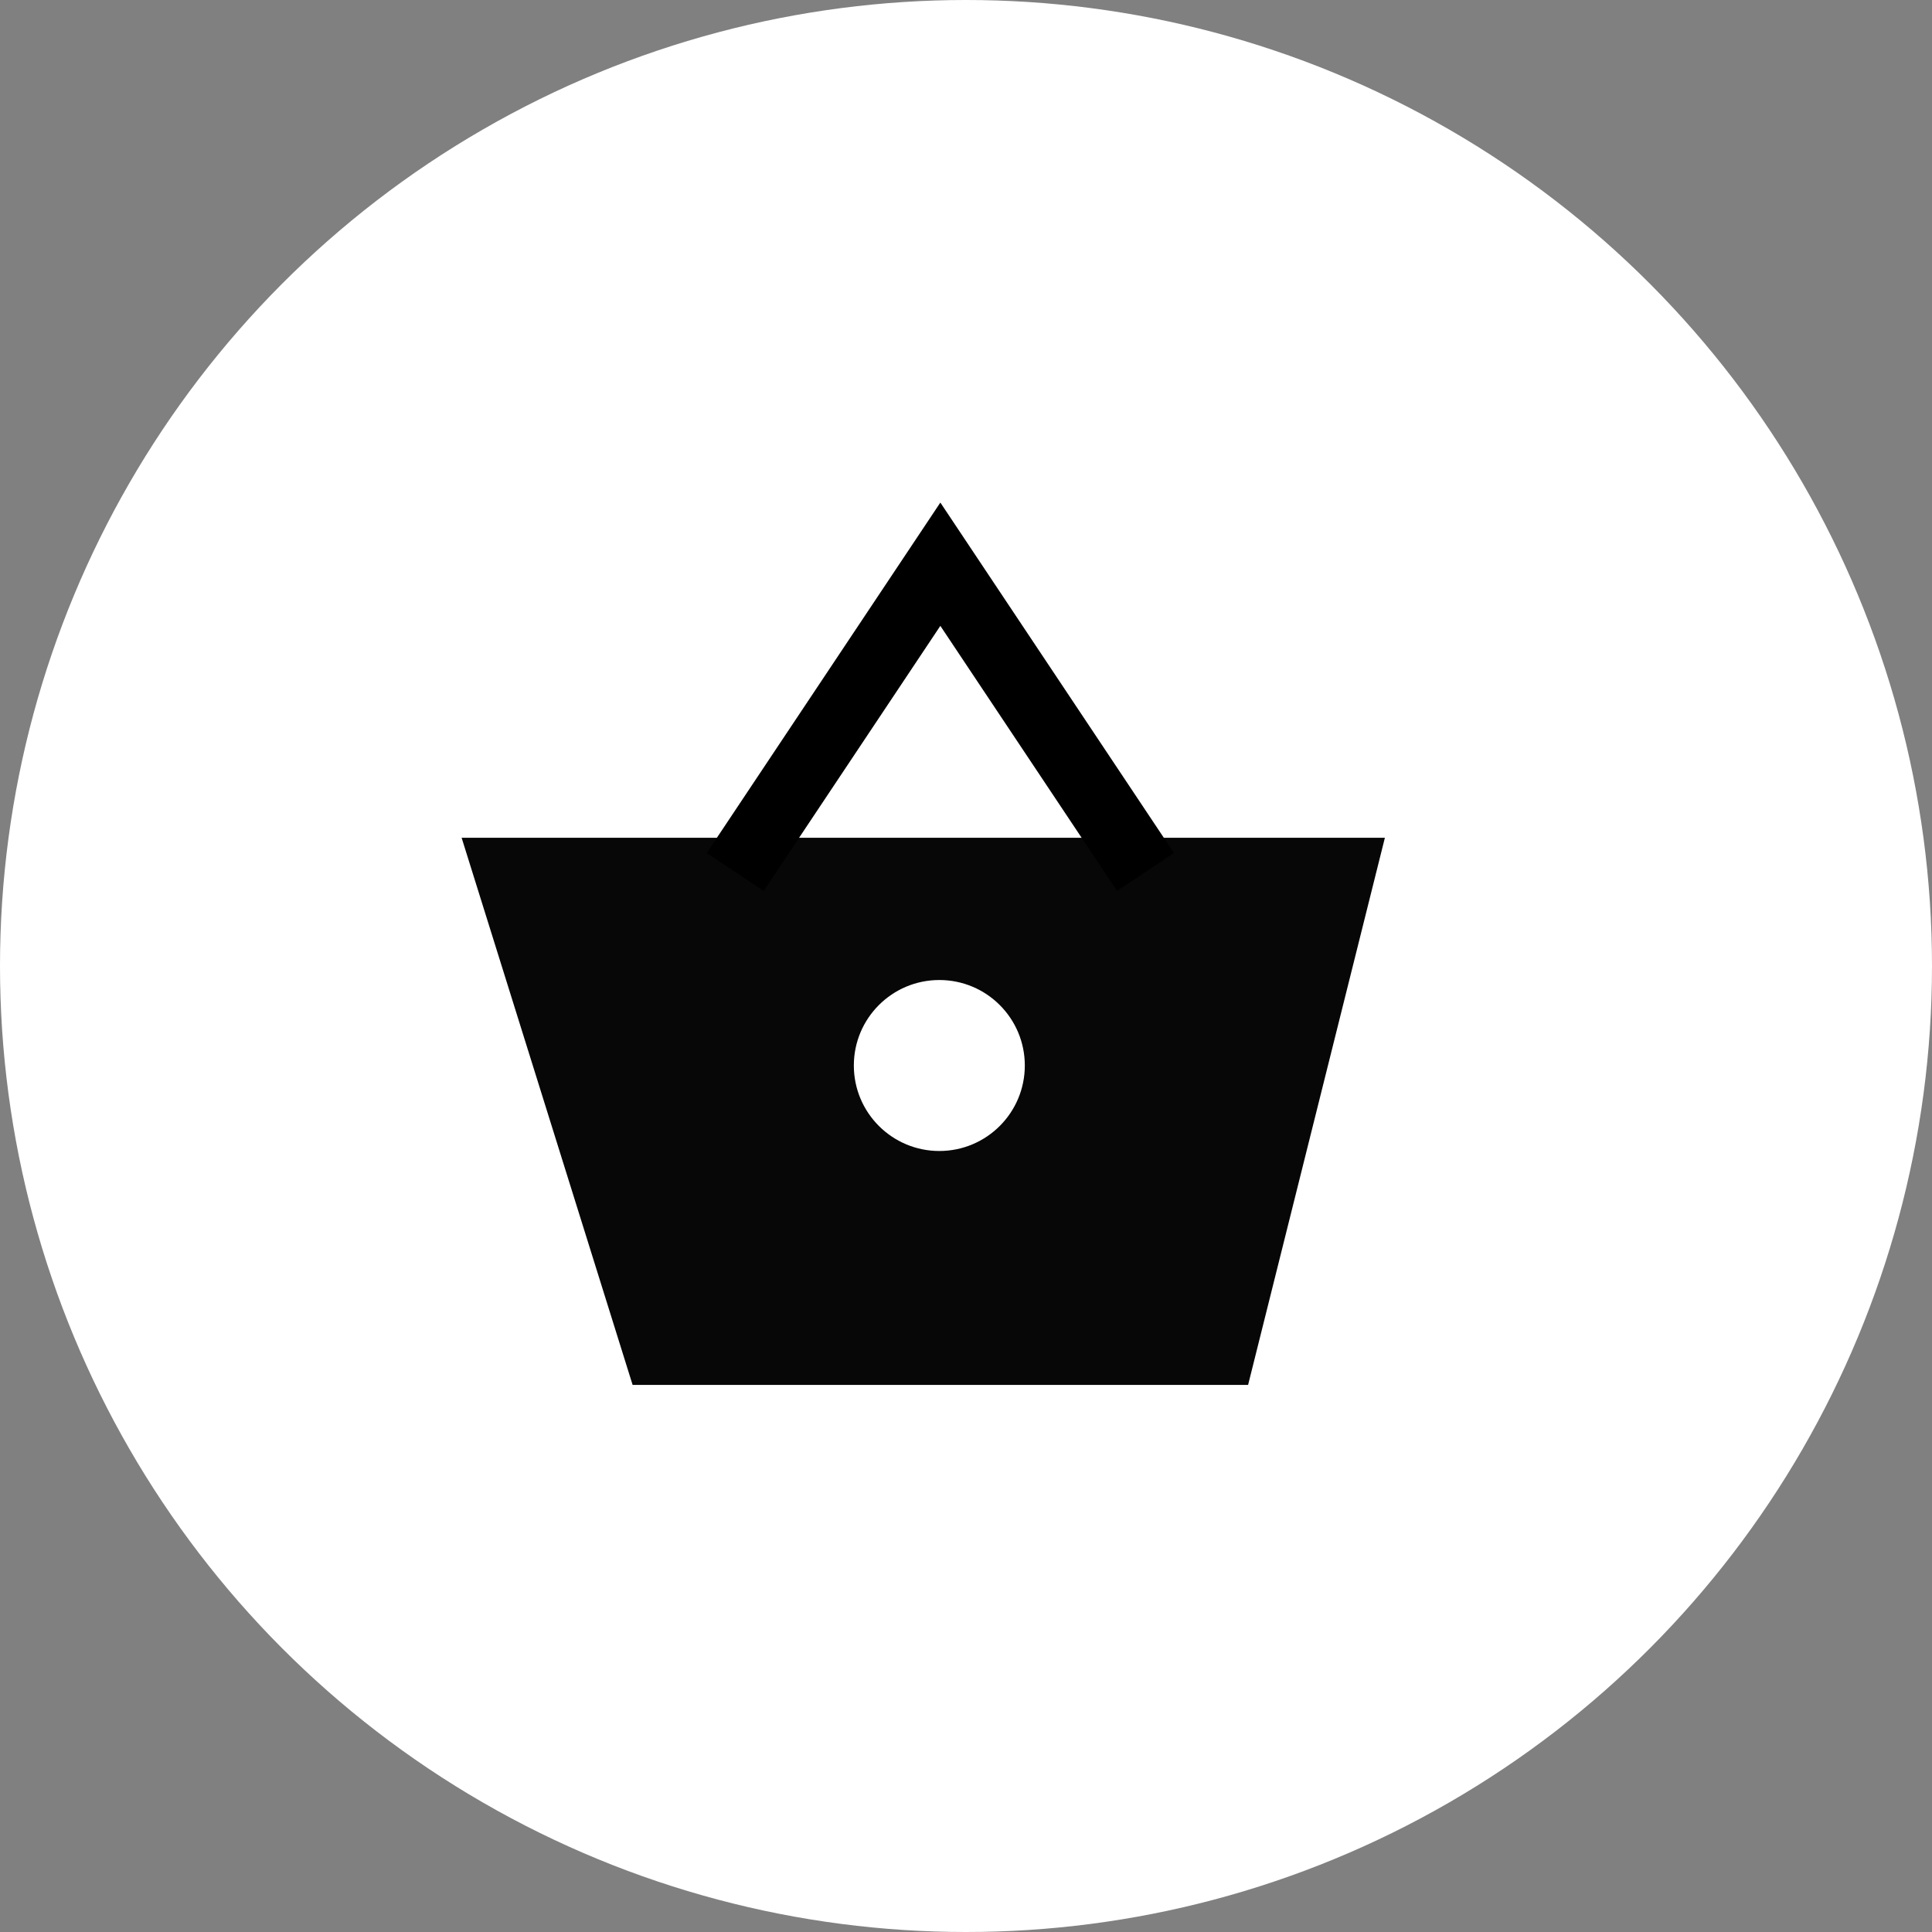 <svg xmlns="http://www.w3.org/2000/svg" viewBox="0 0 56.5 56.5"><rect x="0" y="0" width="56.5" height="56.5" fill="#808080" stroke="none"/><defs><style>.cls-1{fill:#fff;}.cls-2{fill:#070707;}.cls-3{fill:none;stroke:#000;stroke-miterlimit:10;stroke-width:2px;}</style></defs><g id="Layer_1" data-name="Layer 1"><circle class="cls-1" cx="28.25" cy="28.25" r="28.25"/><circle class="cls-1" cx="27" cy="32" r="2.5"/></g><g id="Layer_2" data-name="Layer 2"><polygon class="cls-2" points="13.5 24.5 40.5 24.5 36.5 40.5 18.5 40.5 13.5 24.5"/></g><g id="Layer_3" data-name="Layer 3"><polyline class="cls-3" points="21.5 25.5 27.5 16.5 33.5 25.5"/></g><g id="Layer_4" data-name="Layer 4"><circle class="cls-1" cx="27.47" cy="31.16" r="2.5"/></g></svg>